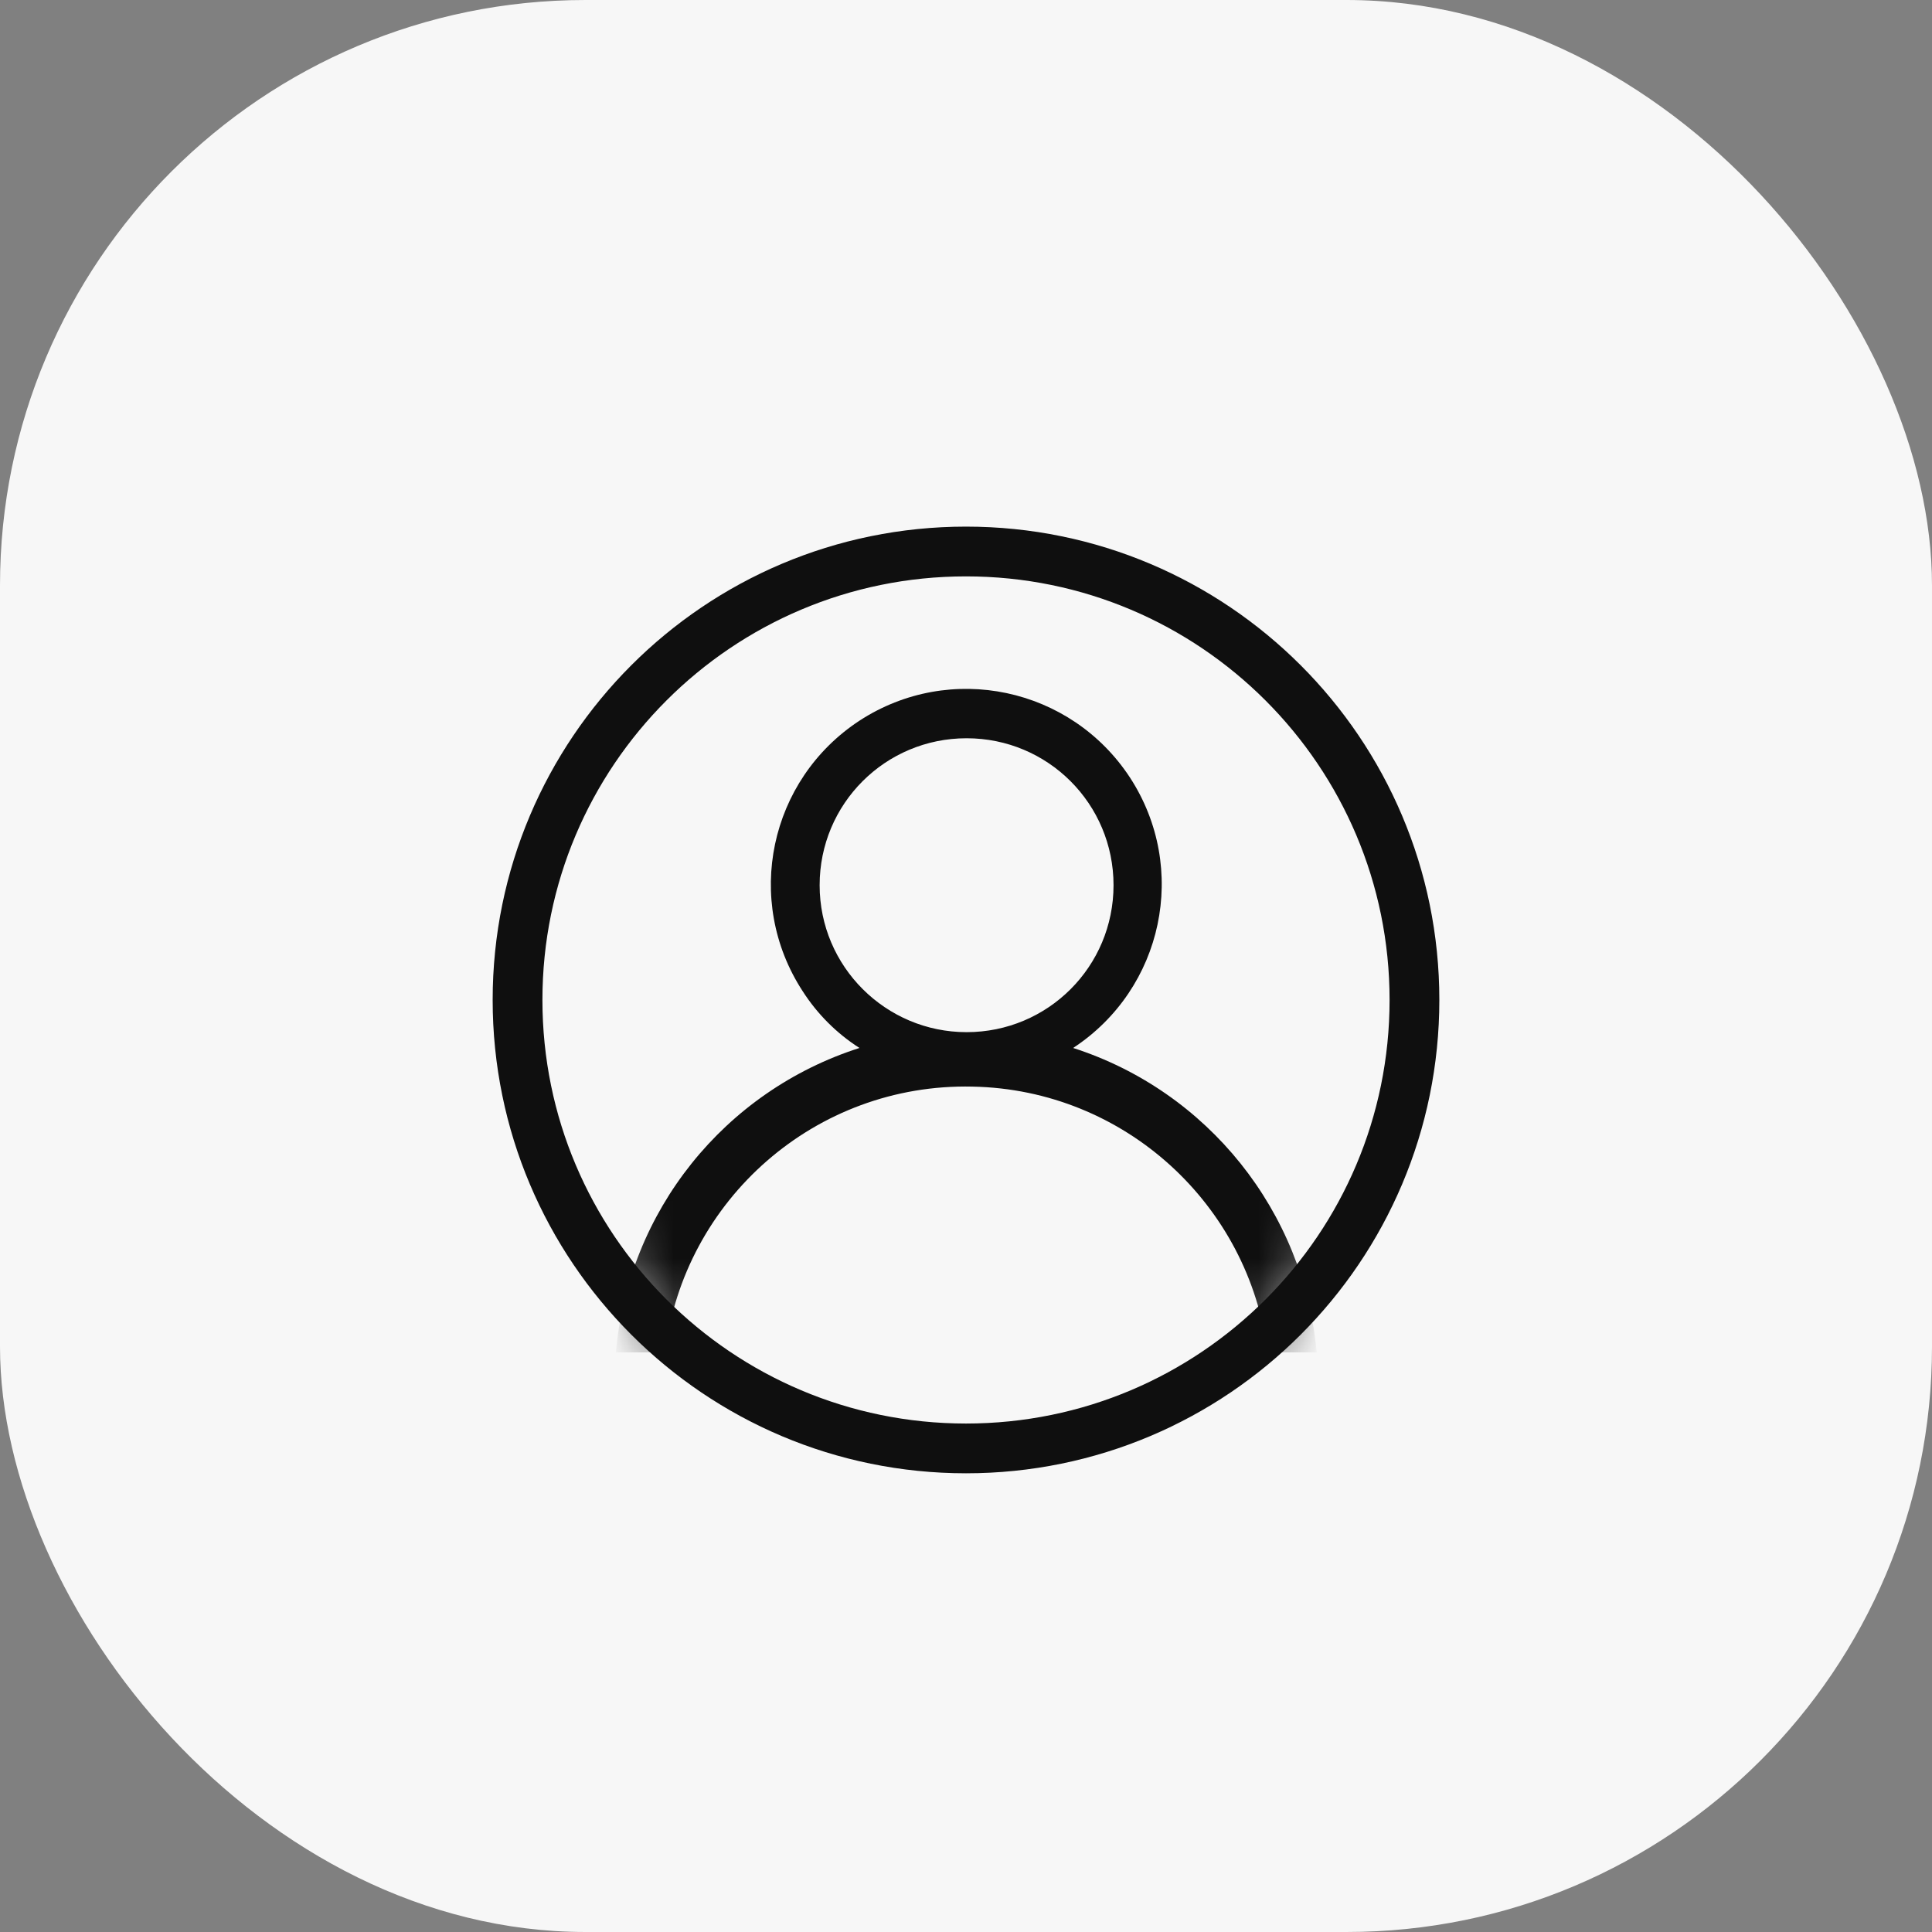 <svg width="33" height="33" viewBox="0 0 33 33" fill="none" xmlns="http://www.w3.org/2000/svg">
<rect x="0" y="0" width="33" height="33" fill="#808080" stroke="none"/>
<rect width="33" height="33" rx="10" fill="#F7F7F7"/>
<mask id="mask0_5203_2" style="mask-type:luminance" maskUnits="userSpaceOnUse" x="8" y="9" width="17" height="16">
<path d="M16.5 24.74C20.73 24.74 24.16 21.311 24.16 17.08C24.16 12.85 20.73 9.42 16.5 9.42C12.27 9.42 8.84 12.85 8.84 17.08C8.84 21.311 12.27 24.74 16.5 24.74Z" fill="white"/>
</mask>
<g mask="url(#mask0_5203_2)">
<path d="M16.61 18.56C19.21 18.61 21.34 20.58 21.65 23.1H22.49C22.27 20.69 20.63 18.64 18.33 17.9C19.87 16.89 20.31 14.83 19.3 13.28C18.29 11.74 16.23 11.3 14.68 12.31C13.14 13.32 12.7 15.38 13.71 16.93C13.96 17.32 14.29 17.65 14.68 17.9C12.37 18.64 10.73 20.69 10.52 23.1H11.36C11.68 20.49 13.93 18.5 16.61 18.56ZM14 15.12C14 13.73 15.12 12.61 16.51 12.61C17.9 12.61 19.02 13.73 19.02 15.12C19.02 16.51 17.9 17.63 16.51 17.63C15.13 17.63 14 16.51 14 15.12Z" fill="#0F0F0F"/>
</g>
<path d="M16.5 24.74C20.73 24.74 24.16 21.311 24.16 17.08C24.16 12.85 20.73 9.42 16.5 9.42C12.27 9.42 8.84 12.85 8.84 17.08C8.84 21.311 12.27 24.74 16.5 24.74Z" stroke="#0F0F0F" stroke-width="0.85" stroke-miterlimit="10"/>
</svg>
